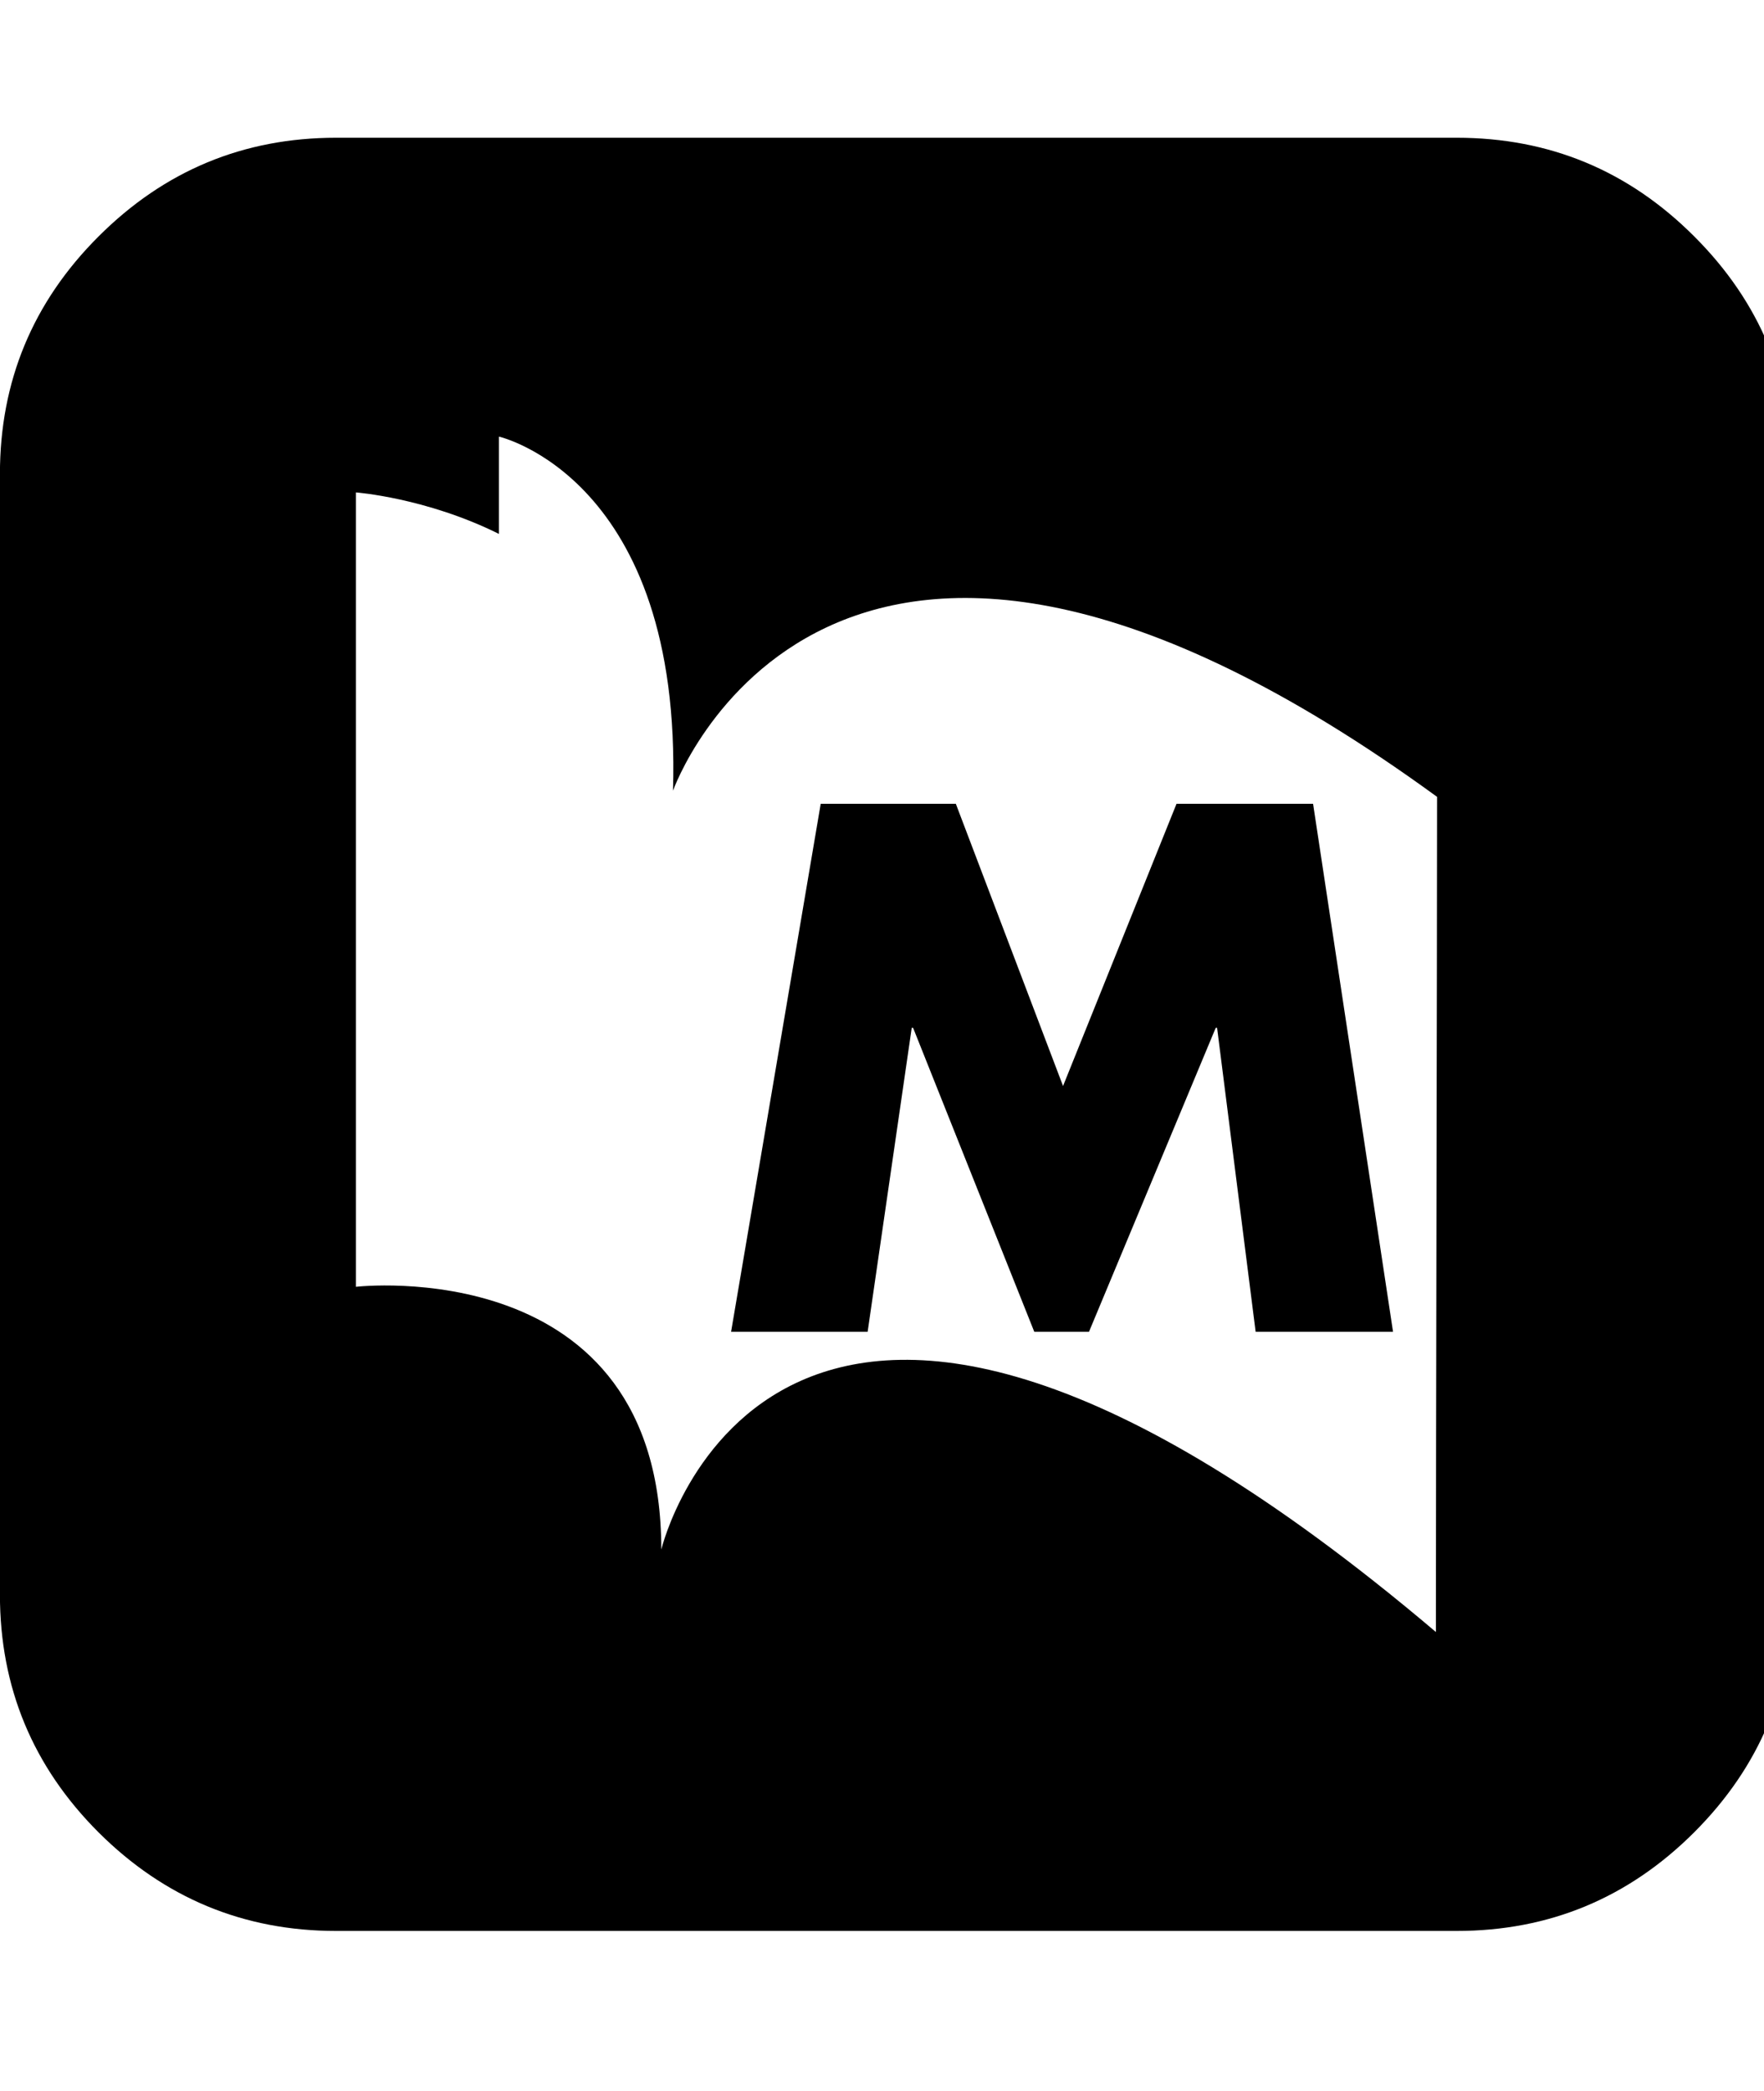 <!-- Generated by IcoMoon.io -->
<svg version="1.1" xmlns="http://www.w3.org/2000/svg" width="27" height="32" viewBox="0 0 27 32">
<title>PubMed</title>
<path d="M12.562 12.301l-1.372 8.081h2.090l0.675-4.652h0.021l1.855 4.652h0.837l1.94-4.652h0.021l0.59 4.652h2.103l-1.224-8.081h-2.090l-1.737 4.319-1.641-4.319h-2.069zM25.932 3.618c-1.006-1.007-2.218-1.51-3.636-1.51h-17.151c-1.418 0-2.628 0.503-3.636 1.51-1.007 1.005-1.51 2.218-1.51 3.636v17.151c0 1.418 0.503 2.631 1.51 3.638 1.007 1.003 2.22 1.508 3.636 1.508h17.151c1.418 0 2.63-0.505 3.636-1.51 1.007-1.007 1.511-2.218 1.511-3.636v-17.151c0-1.418-0.504-2.631-1.511-3.636zM21.978 24.976c-10.113-8.569-11.856-1.262-11.856-1.262 0-4.565-4.674-4.021-4.674-4.021v-12.157c0 0 1.072 0.080 2.189 0.635v-1.489c0 0 2.807 0.636 2.664 5.419 0 0 2.371-6.699 11.695 0.094 0 2.446-0.018 9.847-0.018 12.782z"></path>
</svg>

